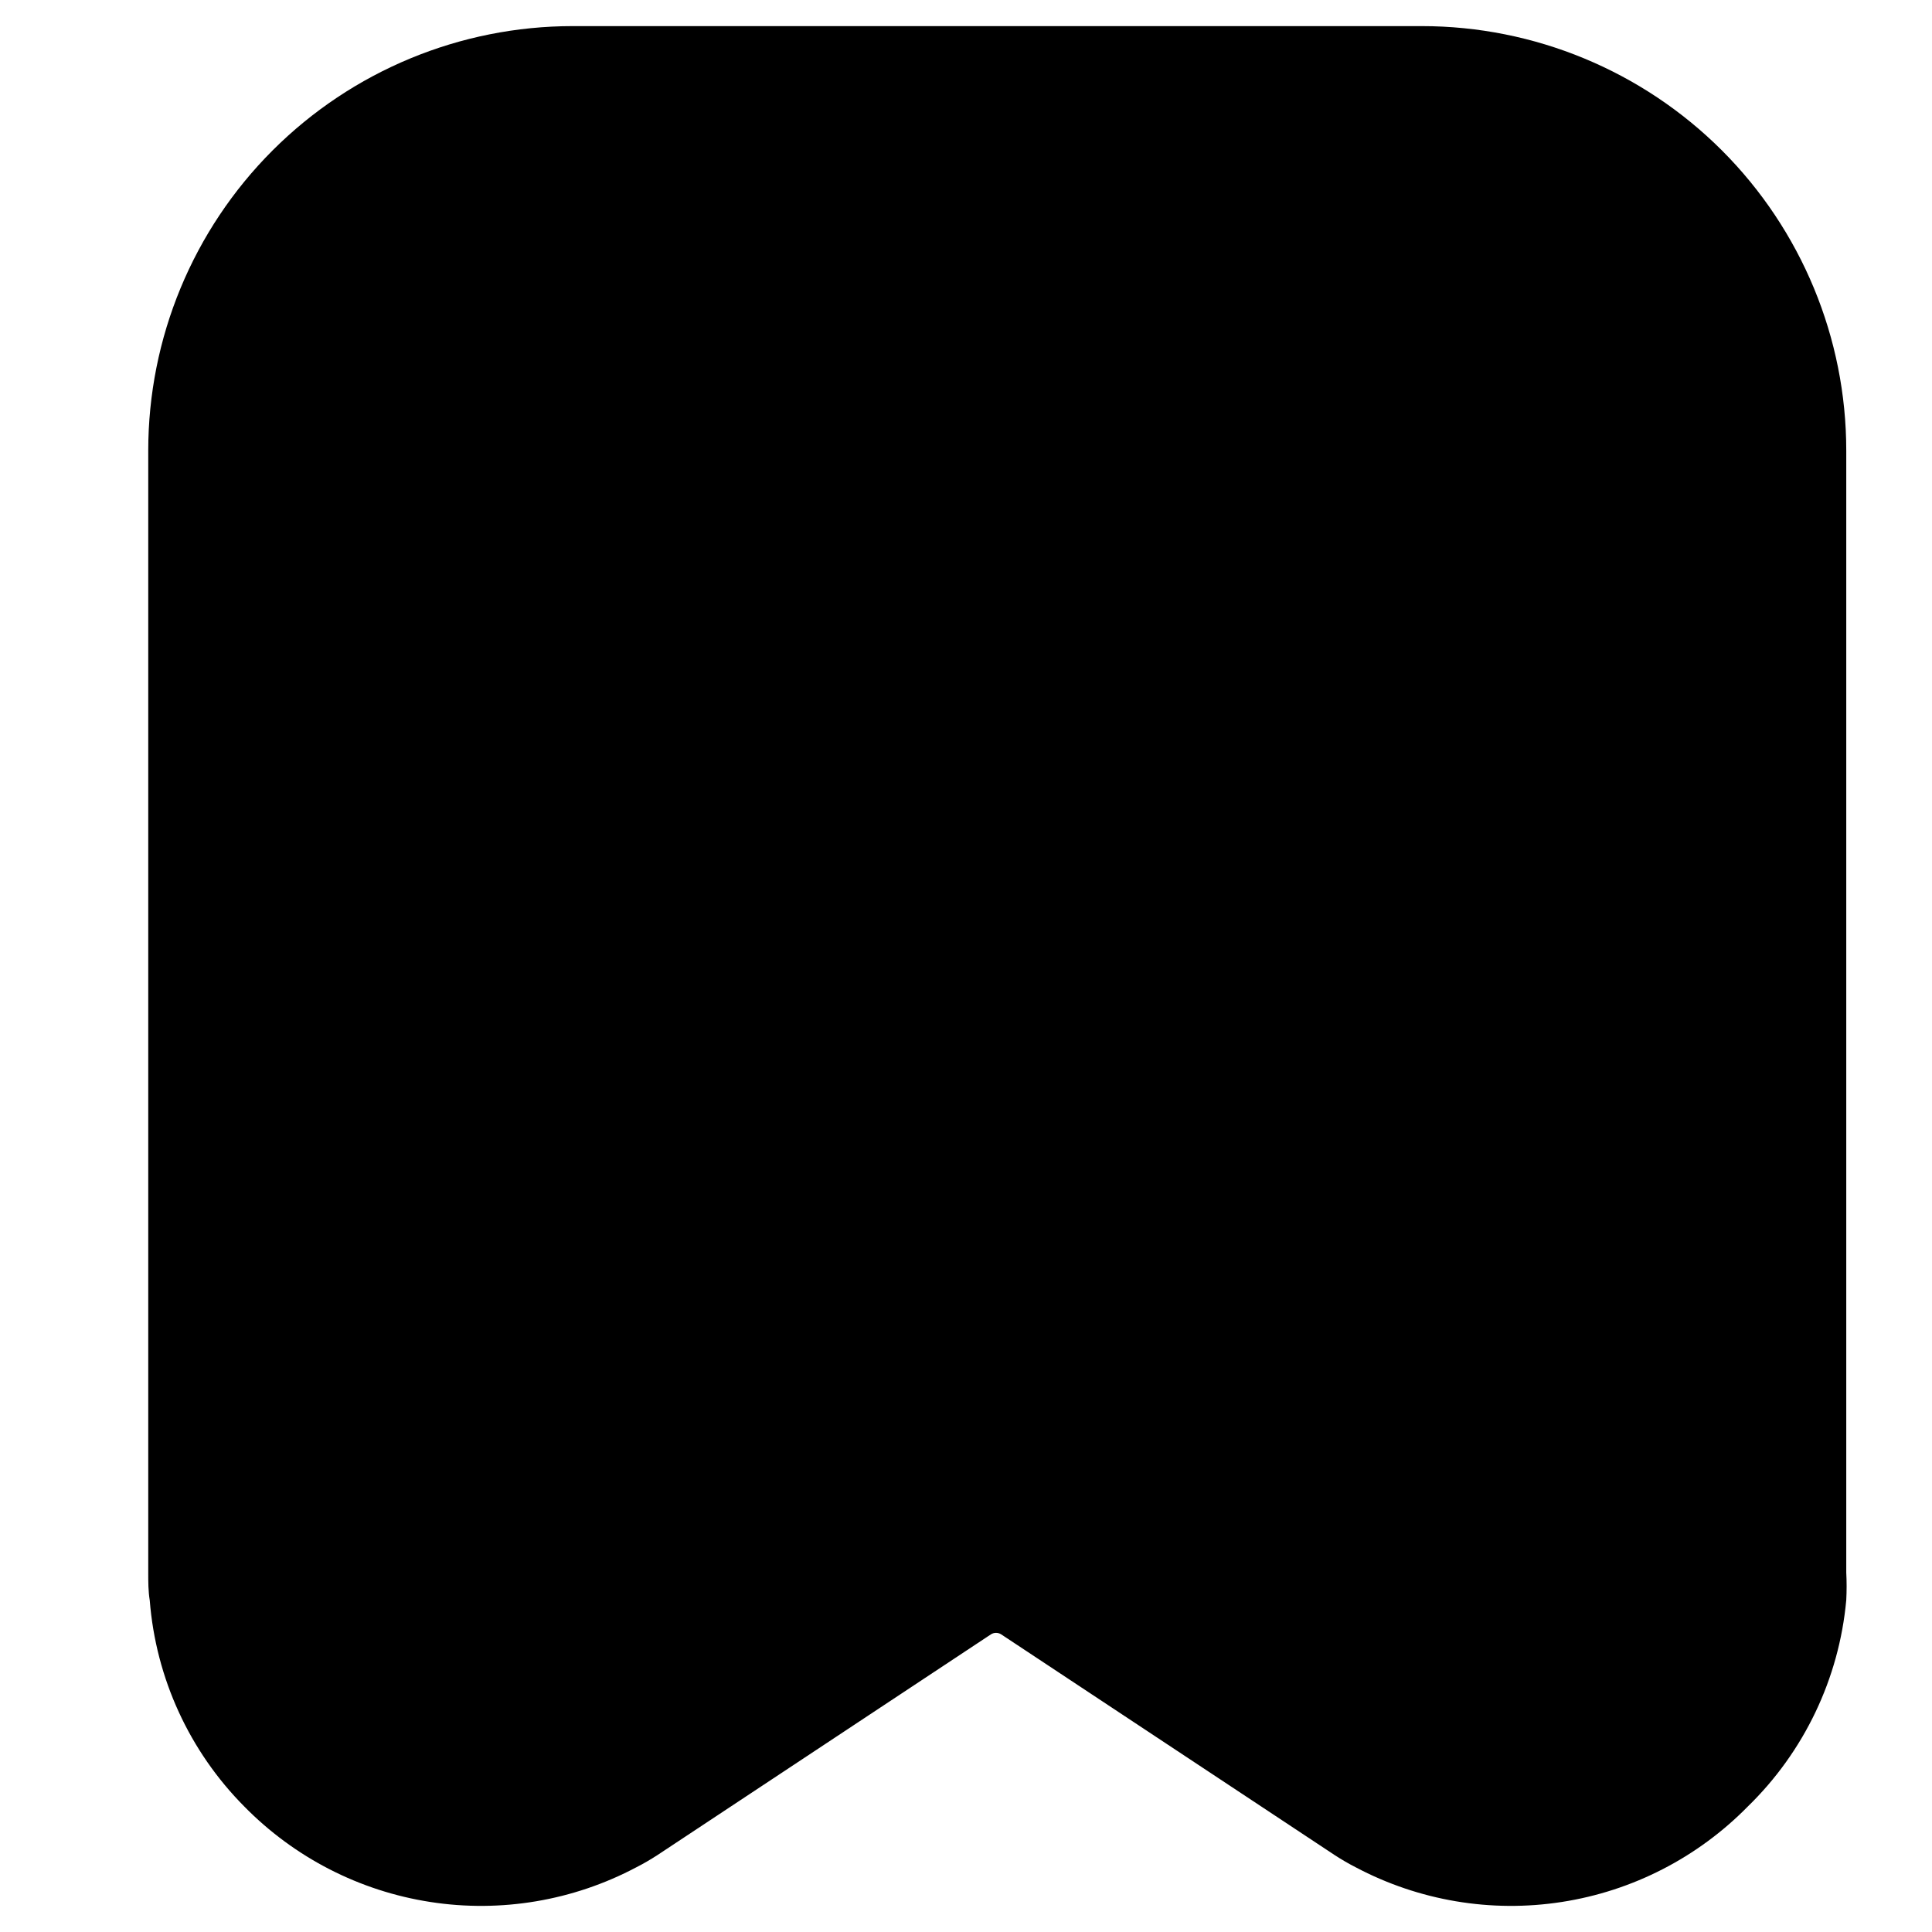 <svg width="1em" height="1em" viewBox="0 0 37 36" fill="none" xmlns="http://www.w3.org/2000/svg">
<path fill-rule="evenodd" clip-rule="evenodd" d="M5.22 2.381C6.745 0.857 8.813 0 10.969 0H27.228C29.384 0 31.452 0.857 32.977 2.381C34.501 3.906 35.358 5.974 35.358 8.13V29.615C35.367 29.791 35.367 29.968 35.358 30.144C35.221 31.645 34.551 33.048 33.471 34.098C32.511 35.075 31.262 35.716 29.909 35.925C28.556 36.135 27.172 35.901 25.962 35.26C25.825 35.19 25.691 35.112 25.562 35.028L19.174 30.8C19.145 30.781 19.11 30.771 19.075 30.771C19.04 30.771 19.006 30.781 18.977 30.8L12.589 35.028C12.459 35.112 12.326 35.19 12.188 35.26C10.979 35.901 9.594 36.135 8.241 35.925C6.888 35.716 5.639 35.075 4.68 34.098C3.627 33.039 2.985 31.639 2.868 30.15C2.839 29.976 2.839 29.796 2.839 29.615V8.13C2.839 5.974 3.695 3.906 5.22 2.381Z" fill="currentColor"/>
</svg>
